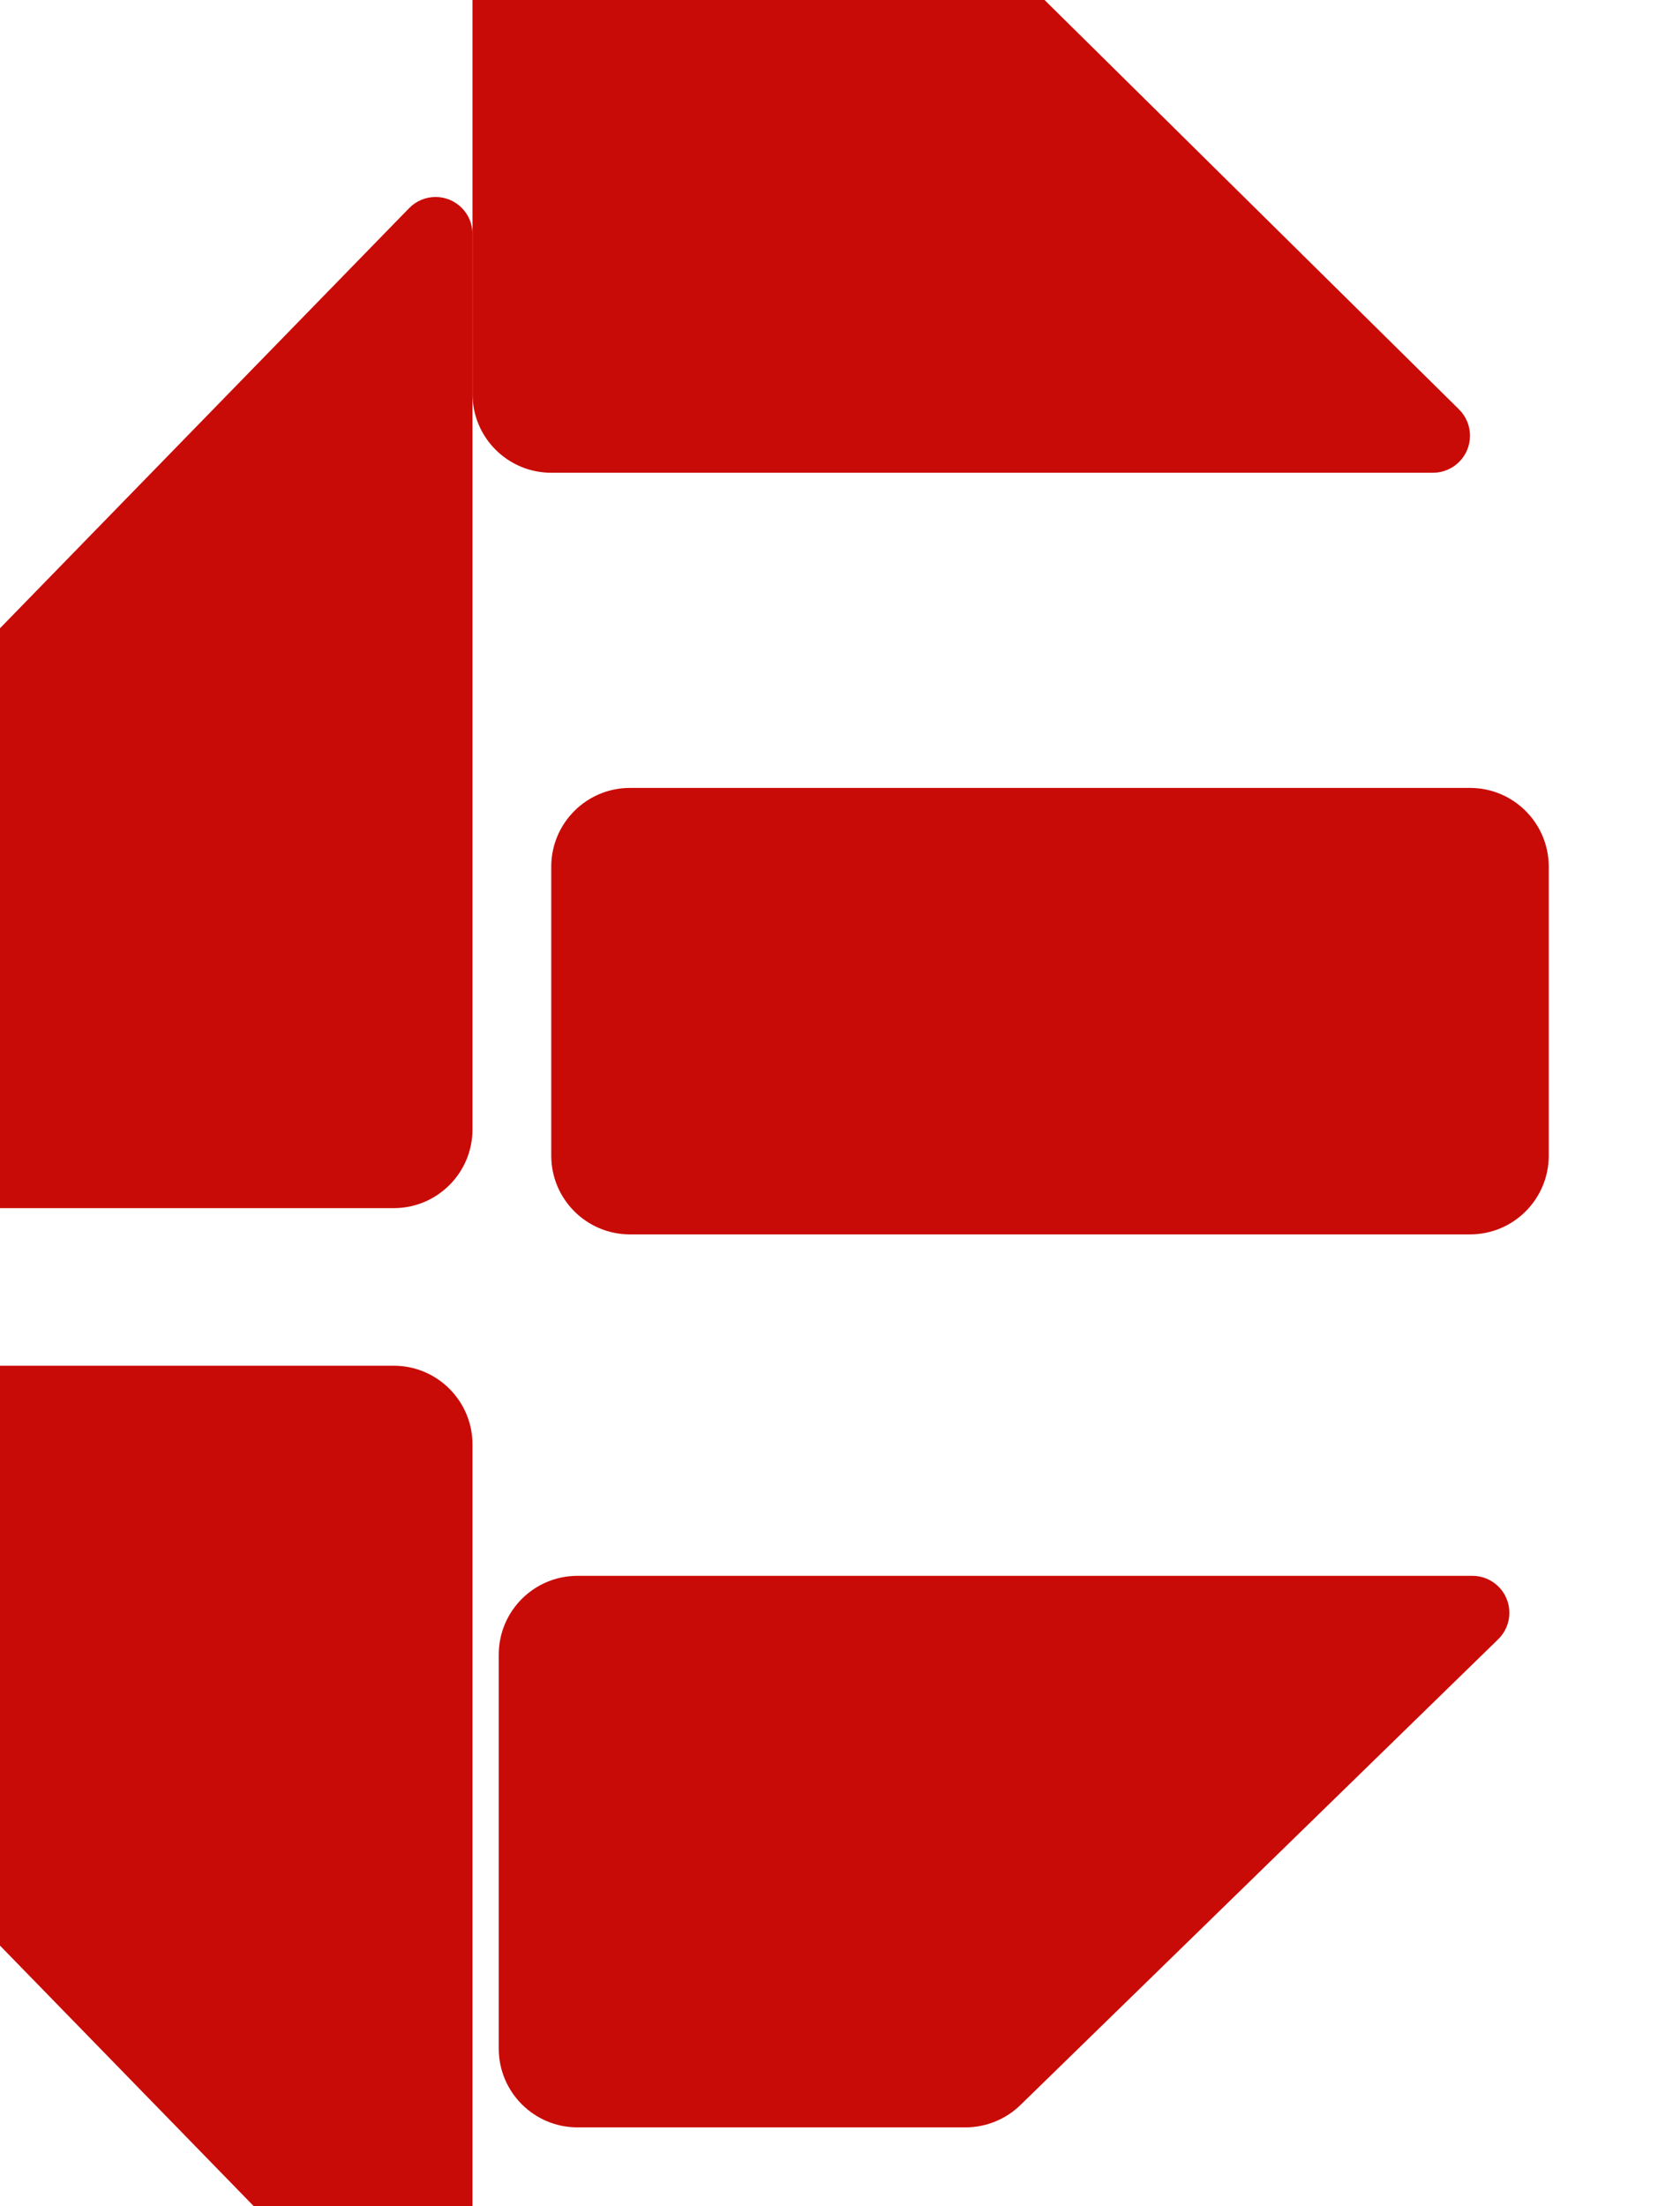<svg width="64" height="84" viewBox="0 0 64 84" fill="none" xmlns="http://www.w3.org/2000/svg">
<g filter="url(#filter0_i_8_2)">
<path d="M28 83C26.343 83 25 81.657 25 80V65C25 63.343 26.343 62 28 62H62.093C62.87 62 63.5 62.63 63.5 63.407C63.5 63.786 63.347 64.149 63.075 64.414L44.874 82.149C44.313 82.695 43.562 83 42.78 83H28Z" fill="#C90B08"/>
</g>
<g filter="url(#filter1_i_8_2)">
<path d="M0 36C0 37.657 1.343 39 3 39H18C19.657 39 21 37.657 21 36V1.907C21 1.13 20.37 0.5 19.593 0.5C19.214 0.5 18.851 0.653 18.586 0.925L0.851 19.126C0.305 19.686 0 20.438 0 21.22V36Z" fill="#C90B08"/>
</g>
<g filter="url(#filter2_i_8_2)">
<path d="M28 0C26.343 0 25 1.343 25 3V18C25 19.657 26.343 21 28 21H61.59C62.368 21 63 20.369 63 19.59C63 19.212 62.849 18.851 62.58 18.586L44.63 0.865C44.068 0.311 43.311 0 42.522 0H28Z" fill="#C90B08"/>
</g>
<g filter="url(#filter3_i_8_2)">
<path d="M0 48C0 46.343 1.343 45 3 45H18C19.657 45 21 46.343 21 48V82.093C21 82.87 20.37 83.5 19.593 83.5C19.214 83.5 18.851 83.347 18.586 83.075L0.851 64.874C0.305 64.314 0 63.562 0 62.78V48Z" fill="#C90B08"/>
</g>
<g filter="url(#filter4_i_8_2)">
<path d="M25 47V36C25 34.343 26.343 33 28 33H60C61.657 33 63 34.343 63 36V47C63 48.657 61.657 50 60 50H28C26.343 50 25 48.657 25 47Z" fill="#C90B08"/>
</g>
<defs>
<filter id="filter0_i_8_2" x="23" y="60" width="40.5" height="23" filterUnits="userSpaceOnUse" color-interpolation-filters="sRGB">
<feFlood flood-opacity="0" result="BackgroundImageFix"/>
<feBlend mode="normal" in="SourceGraphic" in2="BackgroundImageFix" result="shape"/>
<feColorMatrix in="SourceAlpha" type="matrix" values="0 0 0 0 0 0 0 0 0 0 0 0 0 0 0 0 0 0 127 0" result="hardAlpha"/>
<feOffset dx="-6" dy="-2"/>
<feGaussianBlur stdDeviation="1"/>
<feComposite in2="hardAlpha" operator="arithmetic" k2="-1" k3="1"/>
<feColorMatrix type="matrix" values="0 0 0 0 1 0 0 0 0 1 0 0 0 0 1 0 0 0 0.2 0"/>
<feBlend mode="normal" in2="shape" result="effect1_innerShadow_8_2"/>
</filter>
<filter id="filter1_i_8_2" x="-2" y="0.5" width="23" height="40.5" filterUnits="userSpaceOnUse" color-interpolation-filters="sRGB">
<feFlood flood-opacity="0" result="BackgroundImageFix"/>
<feBlend mode="normal" in="SourceGraphic" in2="BackgroundImageFix" result="shape"/>
<feColorMatrix in="SourceAlpha" type="matrix" values="0 0 0 0 0 0 0 0 0 0 0 0 0 0 0 0 0 0 127 0" result="hardAlpha"/>
<feOffset dx="-3" dy="7"/>
<feGaussianBlur stdDeviation="1"/>
<feComposite in2="hardAlpha" operator="arithmetic" k2="-1" k3="1"/>
<feColorMatrix type="matrix" values="0 0 0 0 1 0 0 0 0 1 0 0 0 0 1 0 0 0 0.2 0"/>
<feBlend mode="normal" in2="shape" result="effect1_innerShadow_8_2"/>
</filter>
<filter id="filter2_i_8_2" x="23" y="-2" width="40" height="23" filterUnits="userSpaceOnUse" color-interpolation-filters="sRGB">
<feFlood flood-opacity="0" result="BackgroundImageFix"/>
<feBlend mode="normal" in="SourceGraphic" in2="BackgroundImageFix" result="shape"/>
<feColorMatrix in="SourceAlpha" type="matrix" values="0 0 0 0 0 0 0 0 0 0 0 0 0 0 0 0 0 0 127 0" result="hardAlpha"/>
<feOffset dx="-7" dy="-3"/>
<feGaussianBlur stdDeviation="1"/>
<feComposite in2="hardAlpha" operator="arithmetic" k2="-1" k3="1"/>
<feColorMatrix type="matrix" values="0 0 0 0 1 0 0 0 0 1 0 0 0 0 1 0 0 0 0.2 0"/>
<feBlend mode="normal" in2="shape" result="effect1_innerShadow_8_2"/>
</filter>
<filter id="filter3_i_8_2" x="-2" y="45" width="23" height="40.5" filterUnits="userSpaceOnUse" color-interpolation-filters="sRGB">
<feFlood flood-opacity="0" result="BackgroundImageFix"/>
<feBlend mode="normal" in="SourceGraphic" in2="BackgroundImageFix" result="shape"/>
<feColorMatrix in="SourceAlpha" type="matrix" values="0 0 0 0 0 0 0 0 0 0 0 0 0 0 0 0 0 0 127 0" result="hardAlpha"/>
<feOffset dx="-3" dy="7"/>
<feGaussianBlur stdDeviation="1"/>
<feComposite in2="hardAlpha" operator="arithmetic" k2="-1" k3="1"/>
<feColorMatrix type="matrix" values="0 0 0 0 1 0 0 0 0 1 0 0 0 0 1 0 0 0 0.2 0"/>
<feBlend mode="normal" in2="shape" result="effect1_innerShadow_8_2"/>
</filter>
<filter id="filter4_i_8_2" x="23" y="31" width="40" height="19" filterUnits="userSpaceOnUse" color-interpolation-filters="sRGB">
<feFlood flood-opacity="0" result="BackgroundImageFix"/>
<feBlend mode="normal" in="SourceGraphic" in2="BackgroundImageFix" result="shape"/>
<feColorMatrix in="SourceAlpha" type="matrix" values="0 0 0 0 0 0 0 0 0 0 0 0 0 0 0 0 0 0 127 0" result="hardAlpha"/>
<feOffset dx="-4" dy="-3"/>
<feGaussianBlur stdDeviation="1"/>
<feComposite in2="hardAlpha" operator="arithmetic" k2="-1" k3="1"/>
<feColorMatrix type="matrix" values="0 0 0 0 1 0 0 0 0 1 0 0 0 0 1 0 0 0 0.2 0"/>
<feBlend mode="normal" in2="shape" result="effect1_innerShadow_8_2"/>
</filter>
</defs>
</svg>

